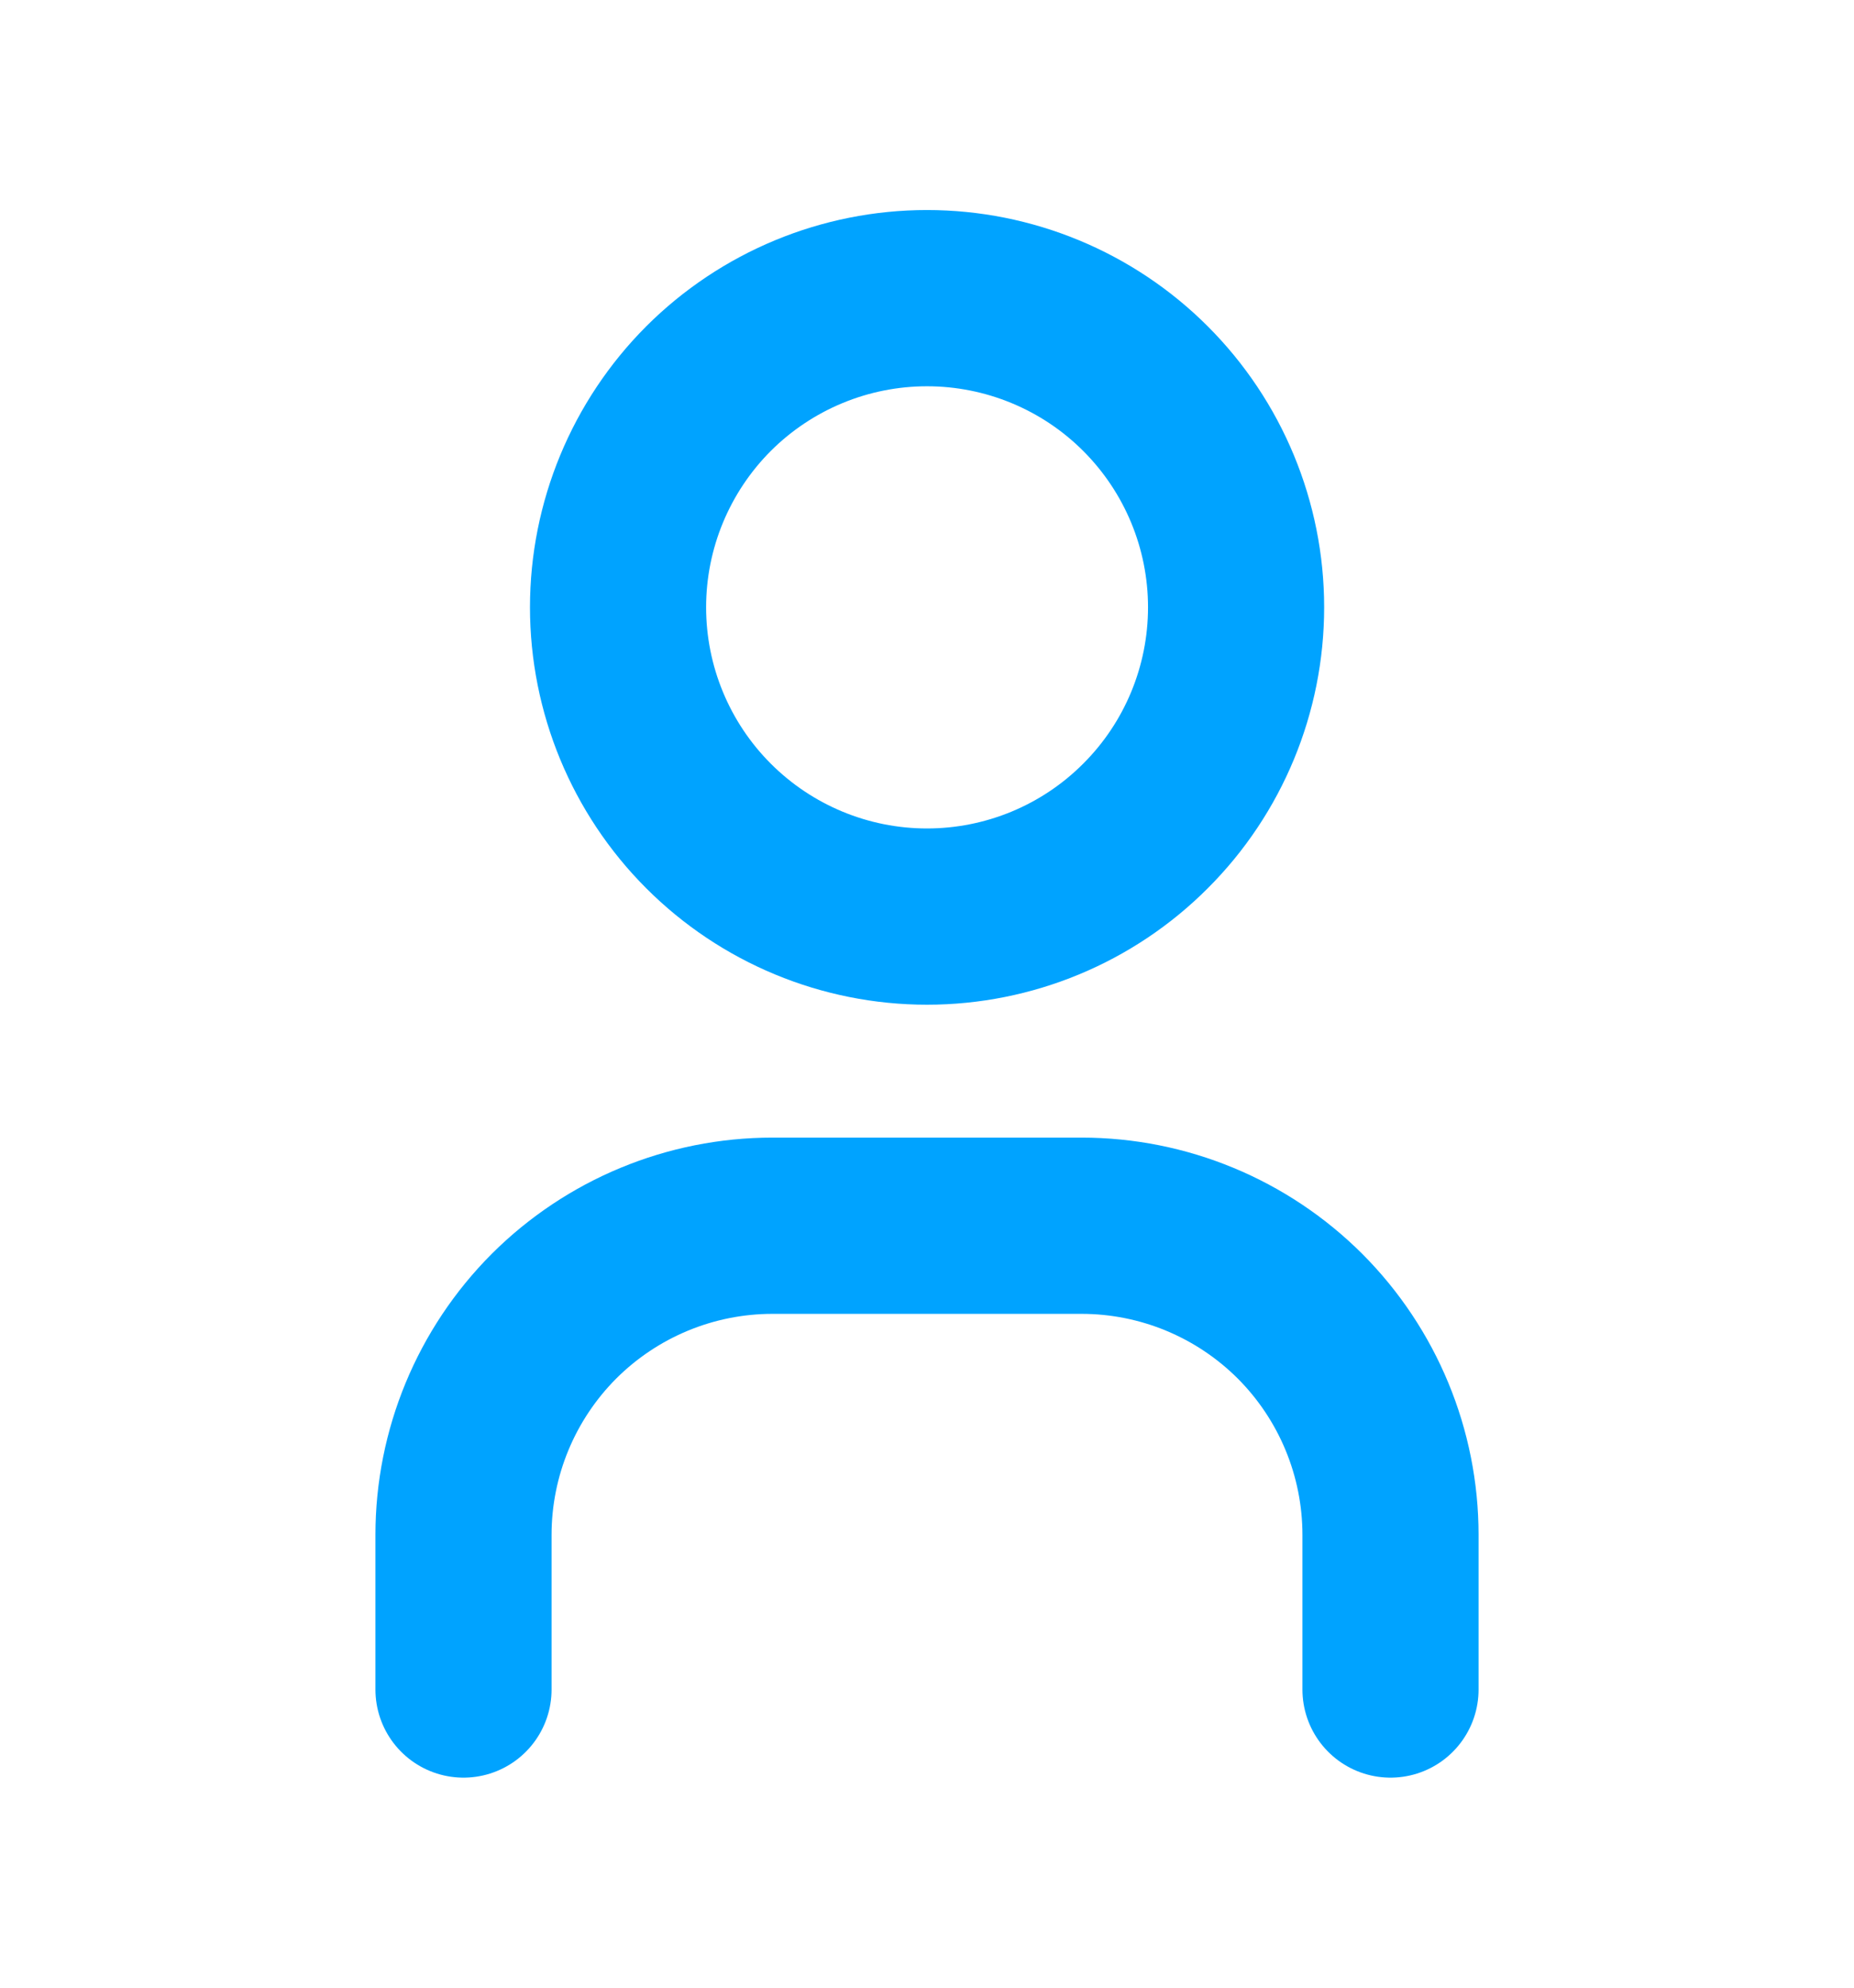<svg width="14" height="15" viewBox="0 0 14 15" fill="none" xmlns="http://www.w3.org/2000/svg">
<g clip-path="url(#clip0_1017_24297)">
<path d="M4.667 4.583C4.667 5.202 4.913 5.796 5.35 6.233C5.788 6.671 6.381 6.917 7 6.917C7.619 6.917 8.213 6.671 8.65 6.233C9.088 5.796 9.334 5.202 9.334 4.583C9.334 3.964 9.088 3.371 8.65 2.933C8.213 2.496 7.619 2.25 7 2.25C6.381 2.25 5.788 2.496 5.35 2.933C4.913 3.371 4.667 3.964 4.667 4.583Z" stroke="#00A3FF" stroke-width="1.33" stroke-linecap="round" stroke-linejoin="round"/>
<path d="M3.5 12.75V11.583C3.5 10.964 3.746 10.371 4.183 9.933C4.621 9.496 5.214 9.25 5.833 9.25H8.167C8.786 9.25 9.379 9.496 9.817 9.933C10.254 10.371 10.5 10.964 10.5 11.583V12.75" stroke="#00A3FF" stroke-width="1.33" stroke-linecap="round" stroke-linejoin="round"/>
</g>
<defs>
<clipPath id="clip0_1017_24297">
<rect width="14" height="14" fill="white" transform="translate(0 0.5)"/>
</clipPath>
</defs>
</svg>
